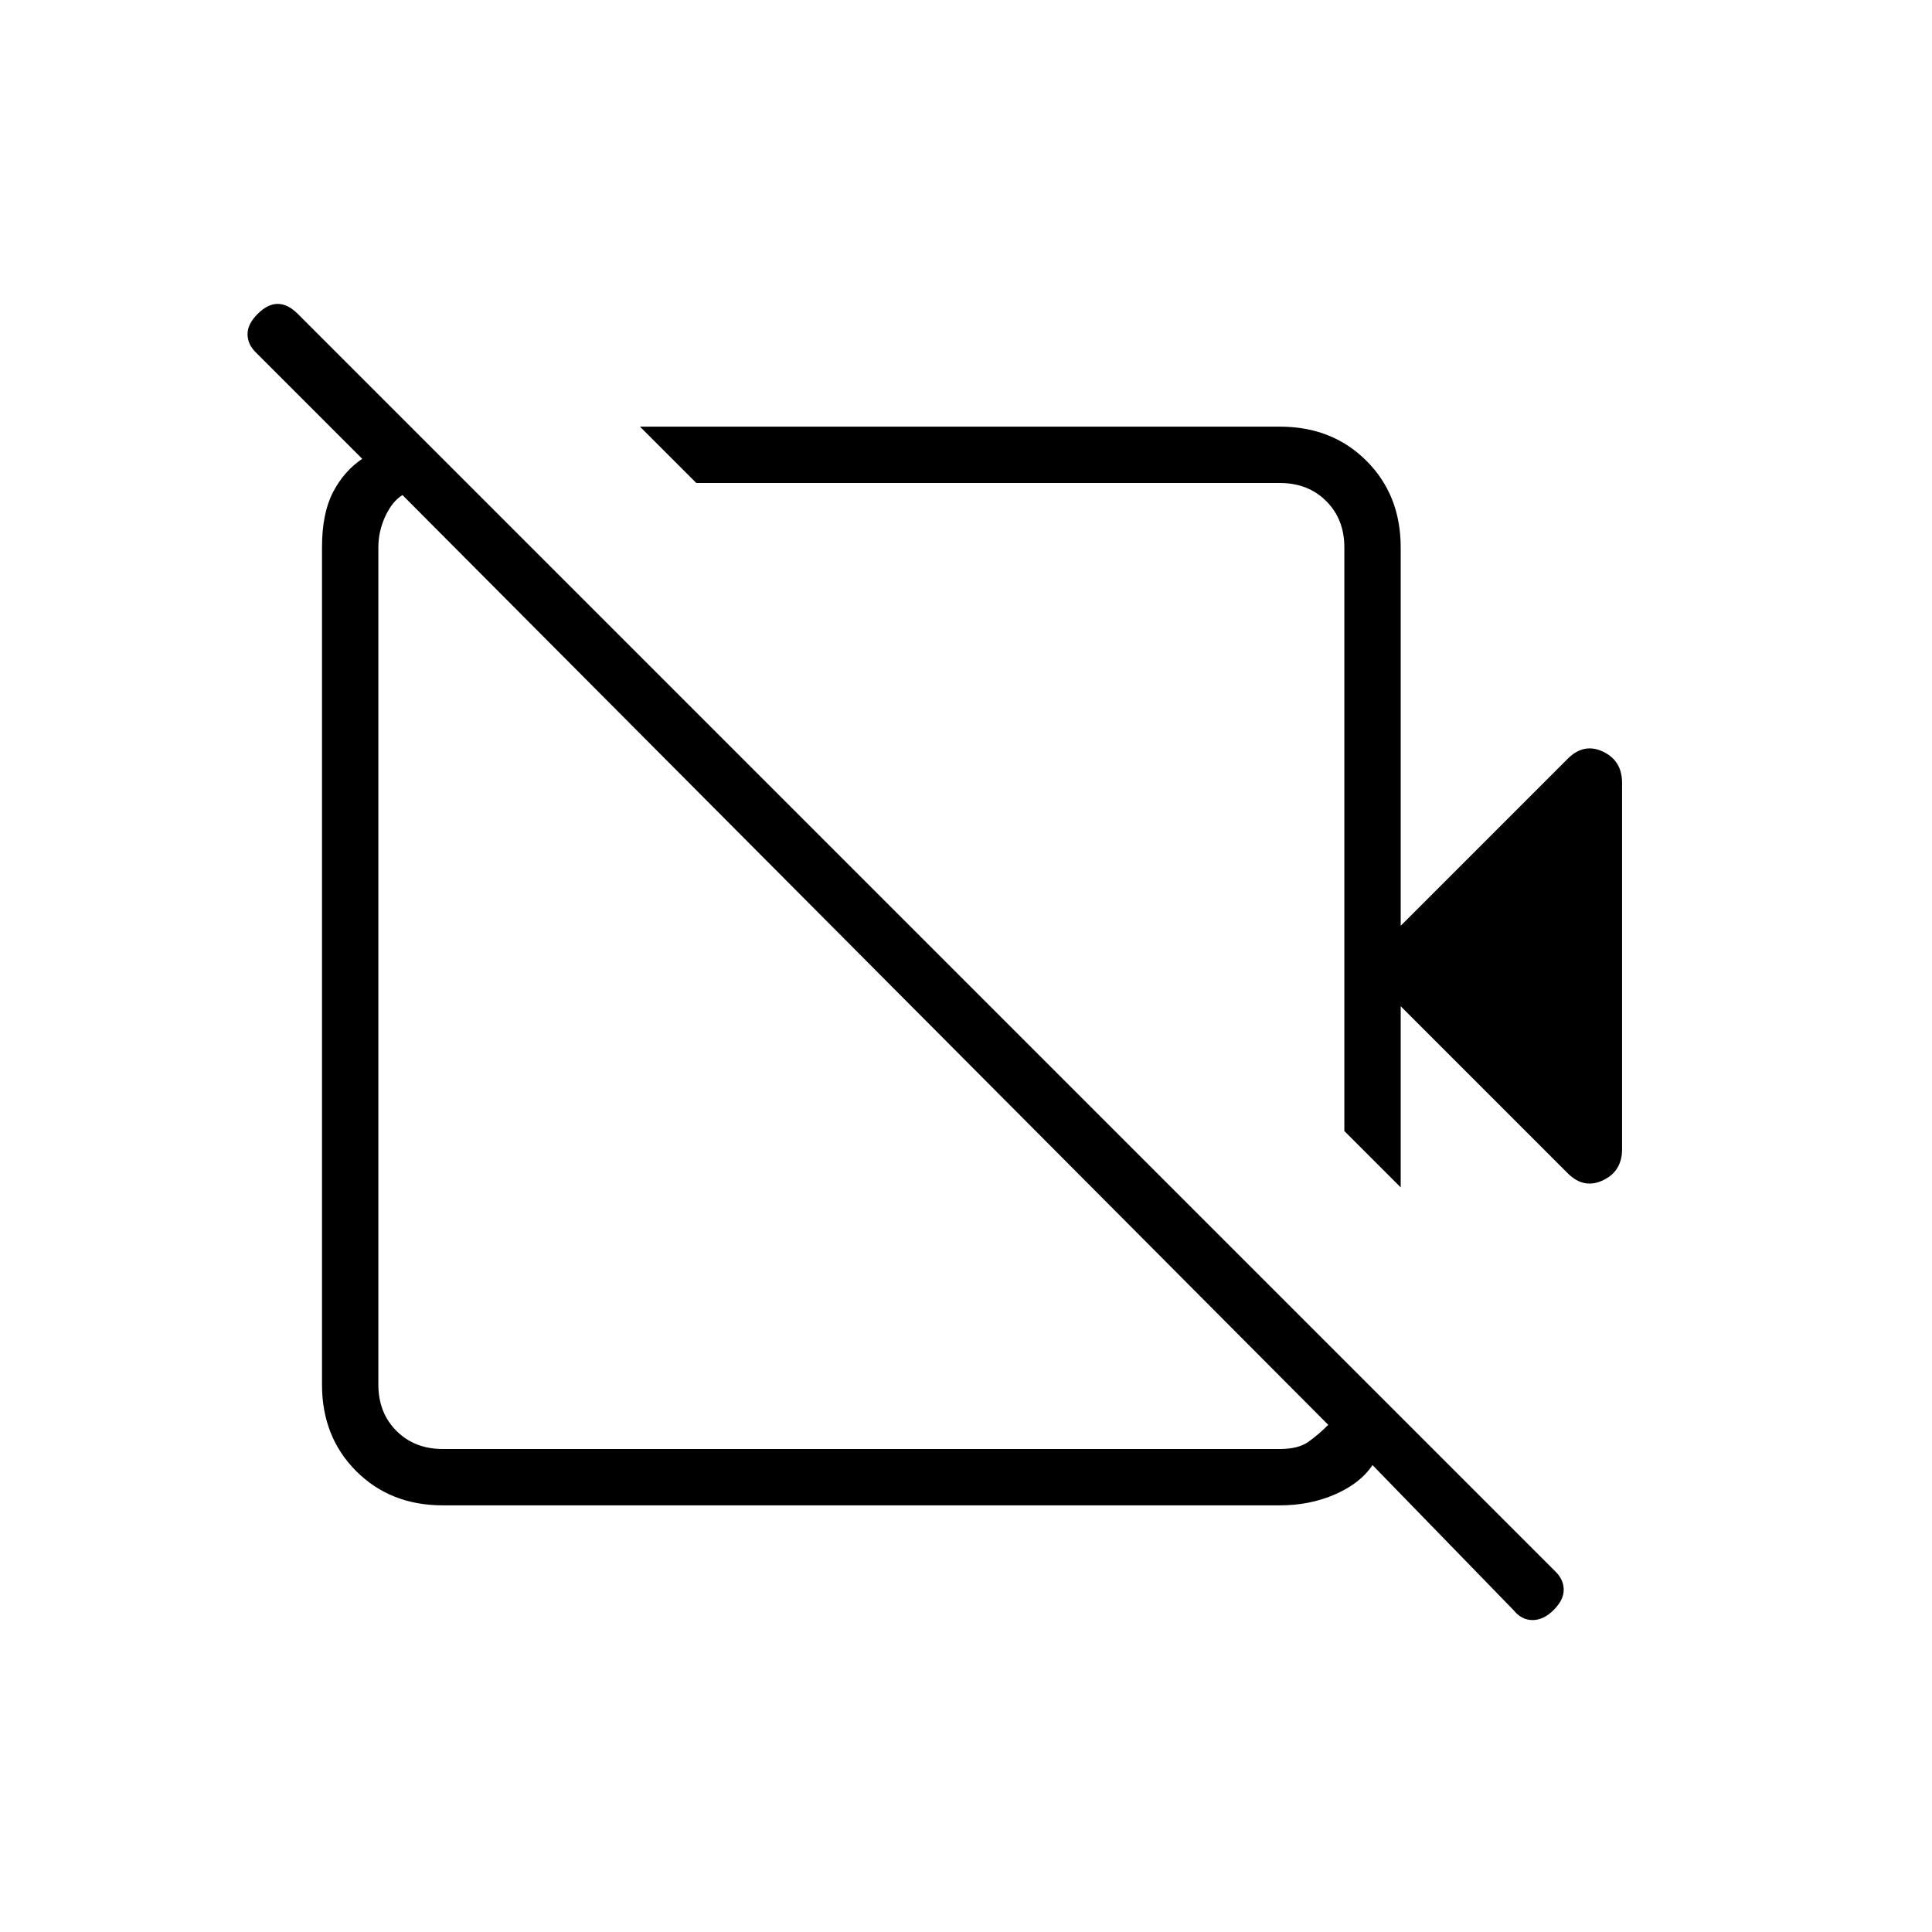 <svg xmlns="http://www.w3.org/2000/svg" height="24" width="24"><path d="M19.475 14.575 17.4 12.5V14.75L16.7 14.05V6.8Q16.7 6.45 16.475 6.225Q16.25 6 15.9 6H8.65L7.95 5.3H15.9Q16.55 5.3 16.975 5.725Q17.4 6.15 17.4 6.8V11.5L19.475 9.425Q19.675 9.225 19.913 9.337Q20.15 9.45 20.15 9.725V14.275Q20.15 14.55 19.913 14.662Q19.675 14.775 19.475 14.575ZM18.8 20 17.05 18.2Q16.9 18.425 16.588 18.562Q16.275 18.7 15.9 18.7H5.5Q4.85 18.7 4.425 18.275Q4 17.85 4 17.2V6.8Q4 6.375 4.138 6.112Q4.275 5.85 4.5 5.7L3.175 4.375Q3.075 4.275 3.075 4.15Q3.075 4.025 3.2 3.9Q3.325 3.775 3.45 3.775Q3.575 3.775 3.7 3.9L19.325 19.525Q19.425 19.625 19.425 19.75Q19.425 19.875 19.3 20Q19.175 20.125 19.038 20.125Q18.9 20.125 18.8 20ZM5.5 18H15.9Q16.125 18 16.25 17.913Q16.375 17.825 16.5 17.7L5 6.15Q4.875 6.225 4.787 6.412Q4.7 6.6 4.7 6.8V17.2Q4.7 17.55 4.925 17.775Q5.15 18 5.5 18ZM12.725 10.075Q12.725 10.075 12.725 10.075Q12.725 10.075 12.725 10.075ZM10.725 11.9Q10.725 11.9 10.725 11.9Q10.725 11.9 10.725 11.9Q10.725 11.9 10.725 11.9Q10.725 11.9 10.725 11.9Q10.725 11.9 10.725 11.9Q10.725 11.9 10.725 11.9Z"/></svg>